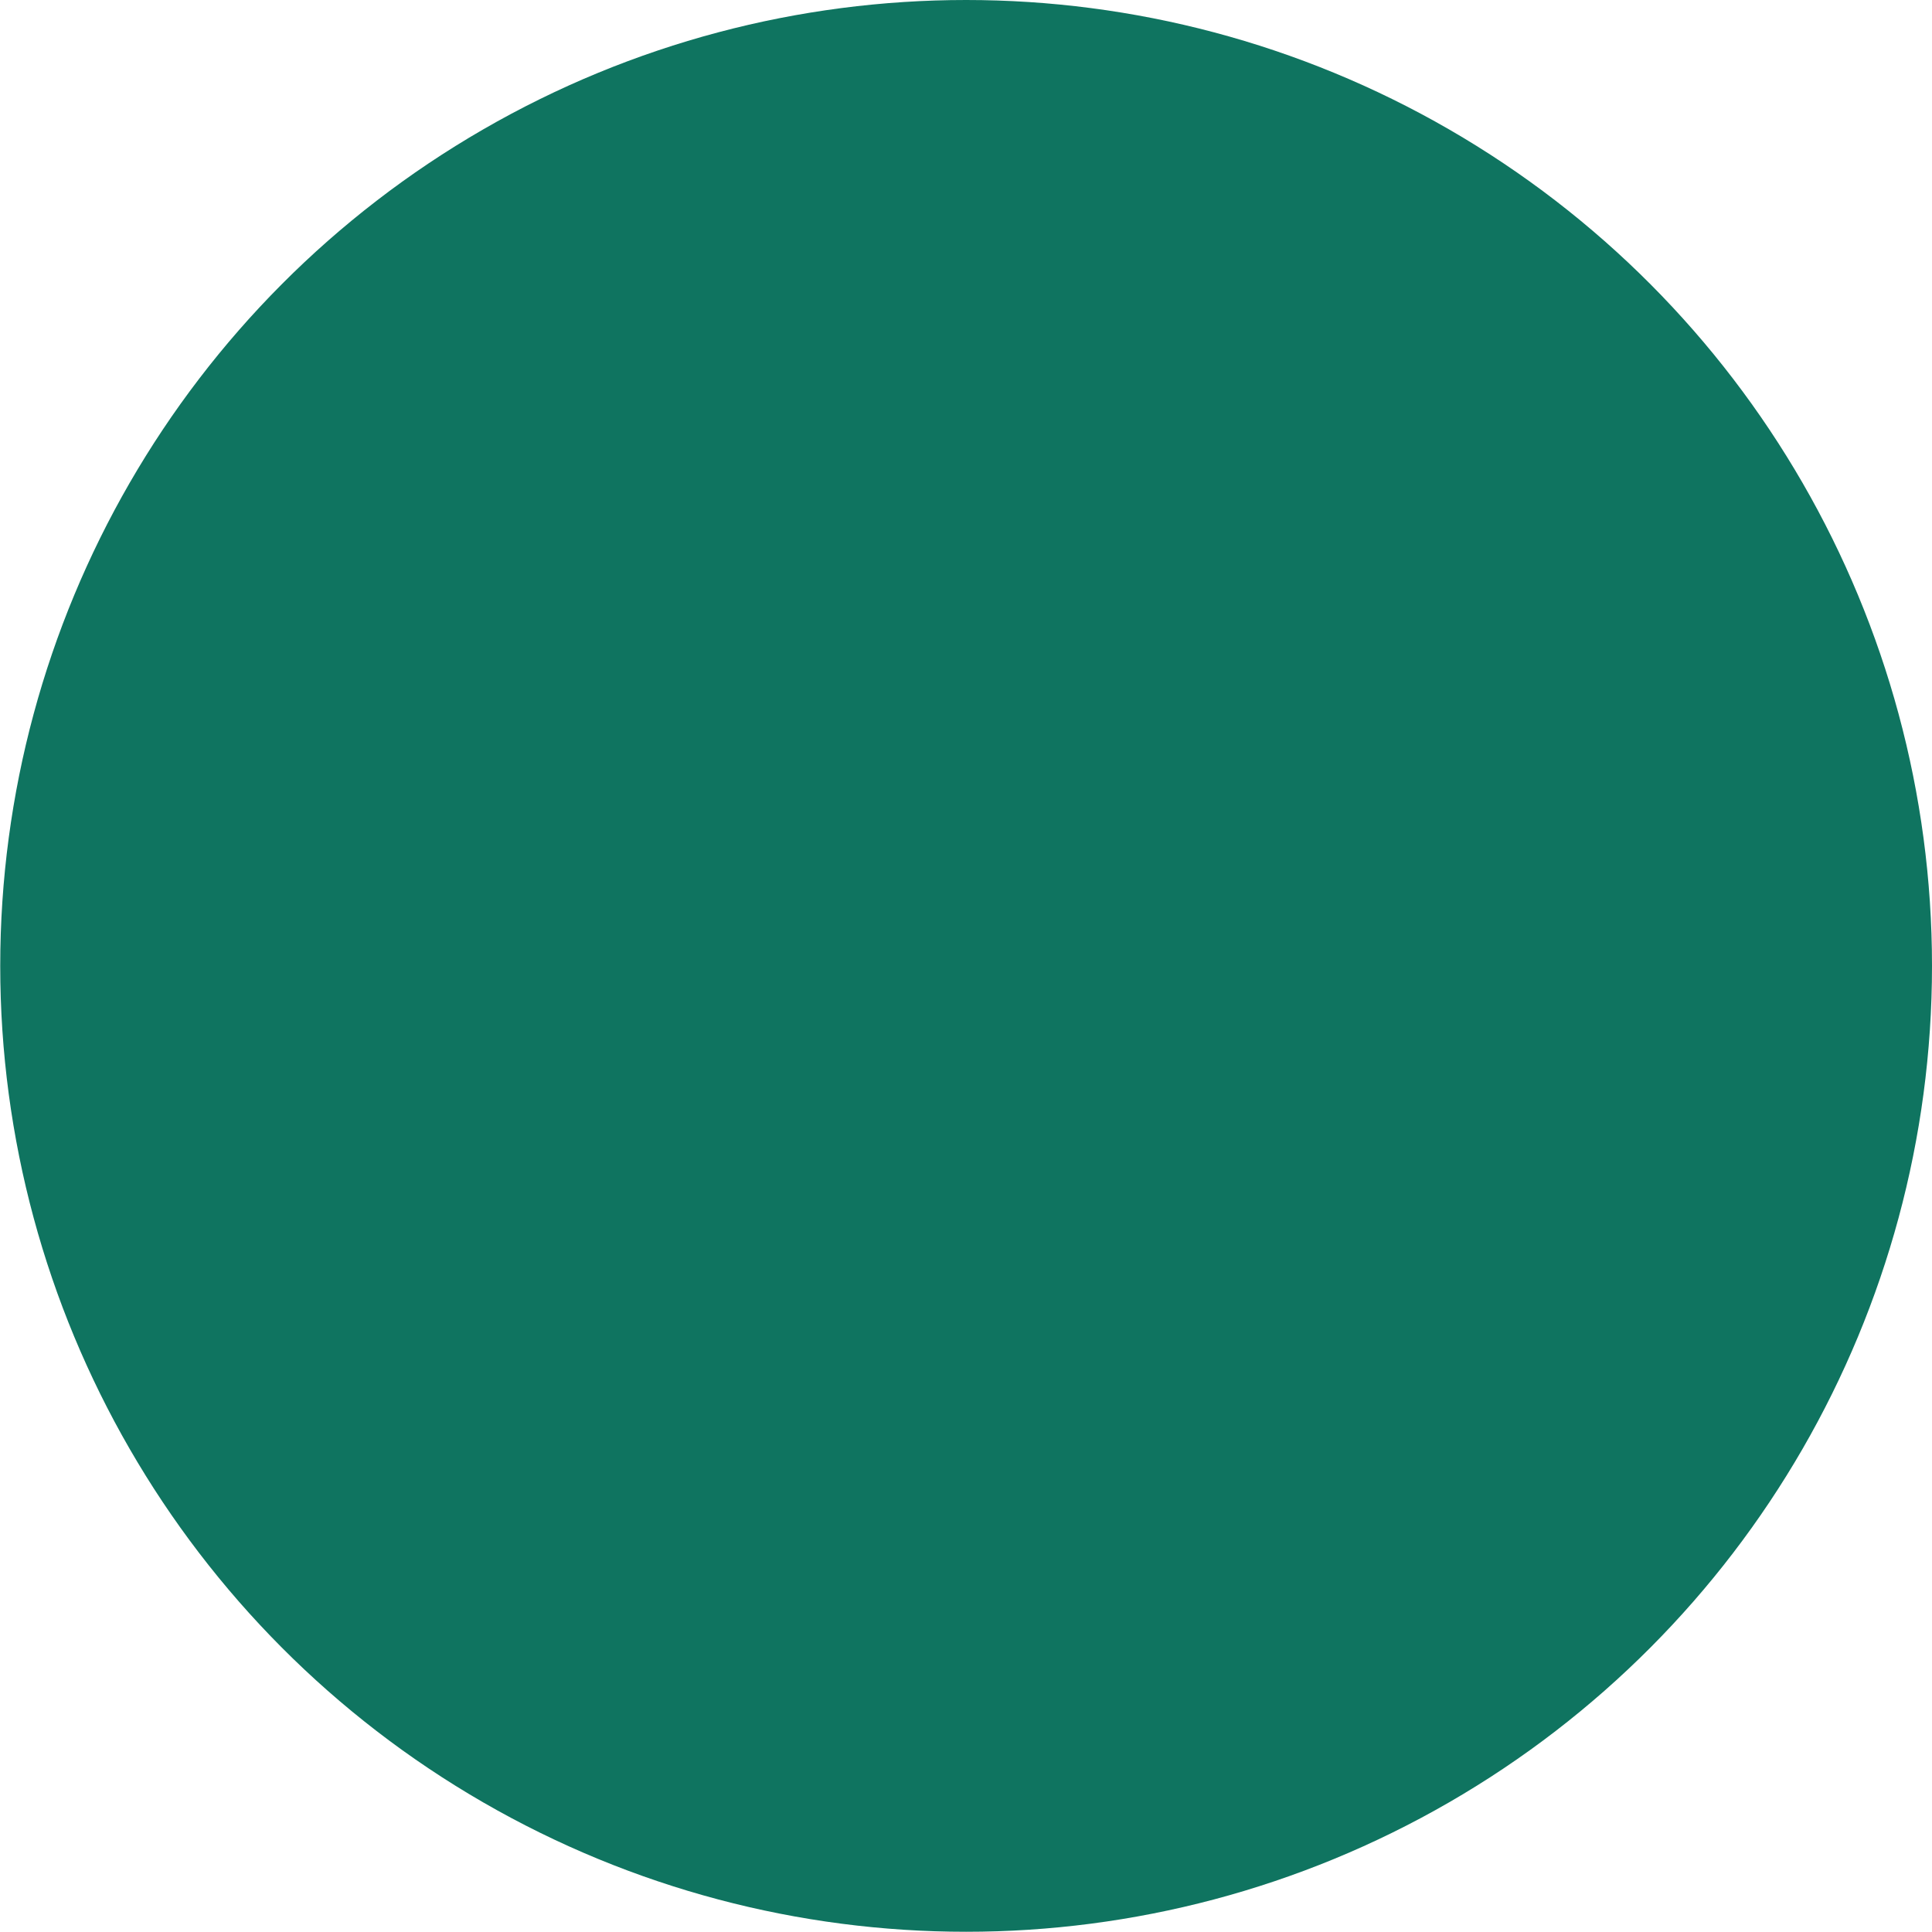 <?xml version="1.0" encoding="UTF-8" standalone="no"?>
<!-- Created with Inkscape (http://www.inkscape.org/) -->

<svg
   xmlns:dc="http://purl.org/dc/elements/1.1/"
   xmlns:cc="http://creativecommons.org/ns#"
   xmlns:rdf="http://www.w3.org/1999/02/22-rdf-syntax-ns#"
   xmlns:svg="http://www.w3.org/2000/svg"
   xmlns="http://www.w3.org/2000/svg"
   xmlns:sodipodi="http://sodipodi.sourceforge.net/DTD/sodipodi-0.dtd"
   xmlns:inkscape="http://www.inkscape.org/namespaces/inkscape"
   width="32"
   height="32"
   viewBox="0 0 8.467 8.467"
   version="1.1"
   id="svg1663"
   inkscape:version="0.92.2 2405546, 2018-03-11"
   sodipodi:docname="titlebutton-close@2.svg">
  <defs
     id="defs1657" />
  <sodipodi:namedview
     id="base"
     pagecolor="#ffffff"
     bordercolor="#666666"
     borderopacity="1.0"
     inkscape:pageopacity="0.0"
     inkscape:pageshadow="2"
     inkscape:zoom="42.777778"
     inkscape:cx="4.6952932"
     inkscape:cy="16.929891"
     inkscape:document-units="mm"
     inkscape:current-layer="layer1"
     showgrid="true"
     units="px"
     inkscape:window-width="1865"
     inkscape:window-height="1022"
     inkscape:window-x="1421"
     inkscape:window-y="30"
     inkscape:window-maximized="1"
     inkscape:measure-start="1,16"
     inkscape:measure-end="1.02857,15.9429"
     fit-margin-top="0"
     fit-margin-left="0"
     fit-margin-right="0"
     fit-margin-bottom="0">
    <inkscape:grid
       type="xygrid"
       id="grid815"
       originx="2.117"
       originy="2.117" />
  </sodipodi:namedview>
  <g
     inkscape:label="Layer 1"
     inkscape:groupmode="layer"
     id="layer1"
     transform="translate(2.117,-290.65)">
    <circle
       style="opacity:1;fill:#0f7460;fill-opacity:1;stroke:#ffa762;stroke-width:0;stroke-linecap:round;stroke-linejoin:round;stroke-miterlimit:4;stroke-dasharray:none;stroke-opacity:1"
       id="path822"
       cx="2.117"
       cy="294.883"
       r="4.233" />
  </g>
</svg>
